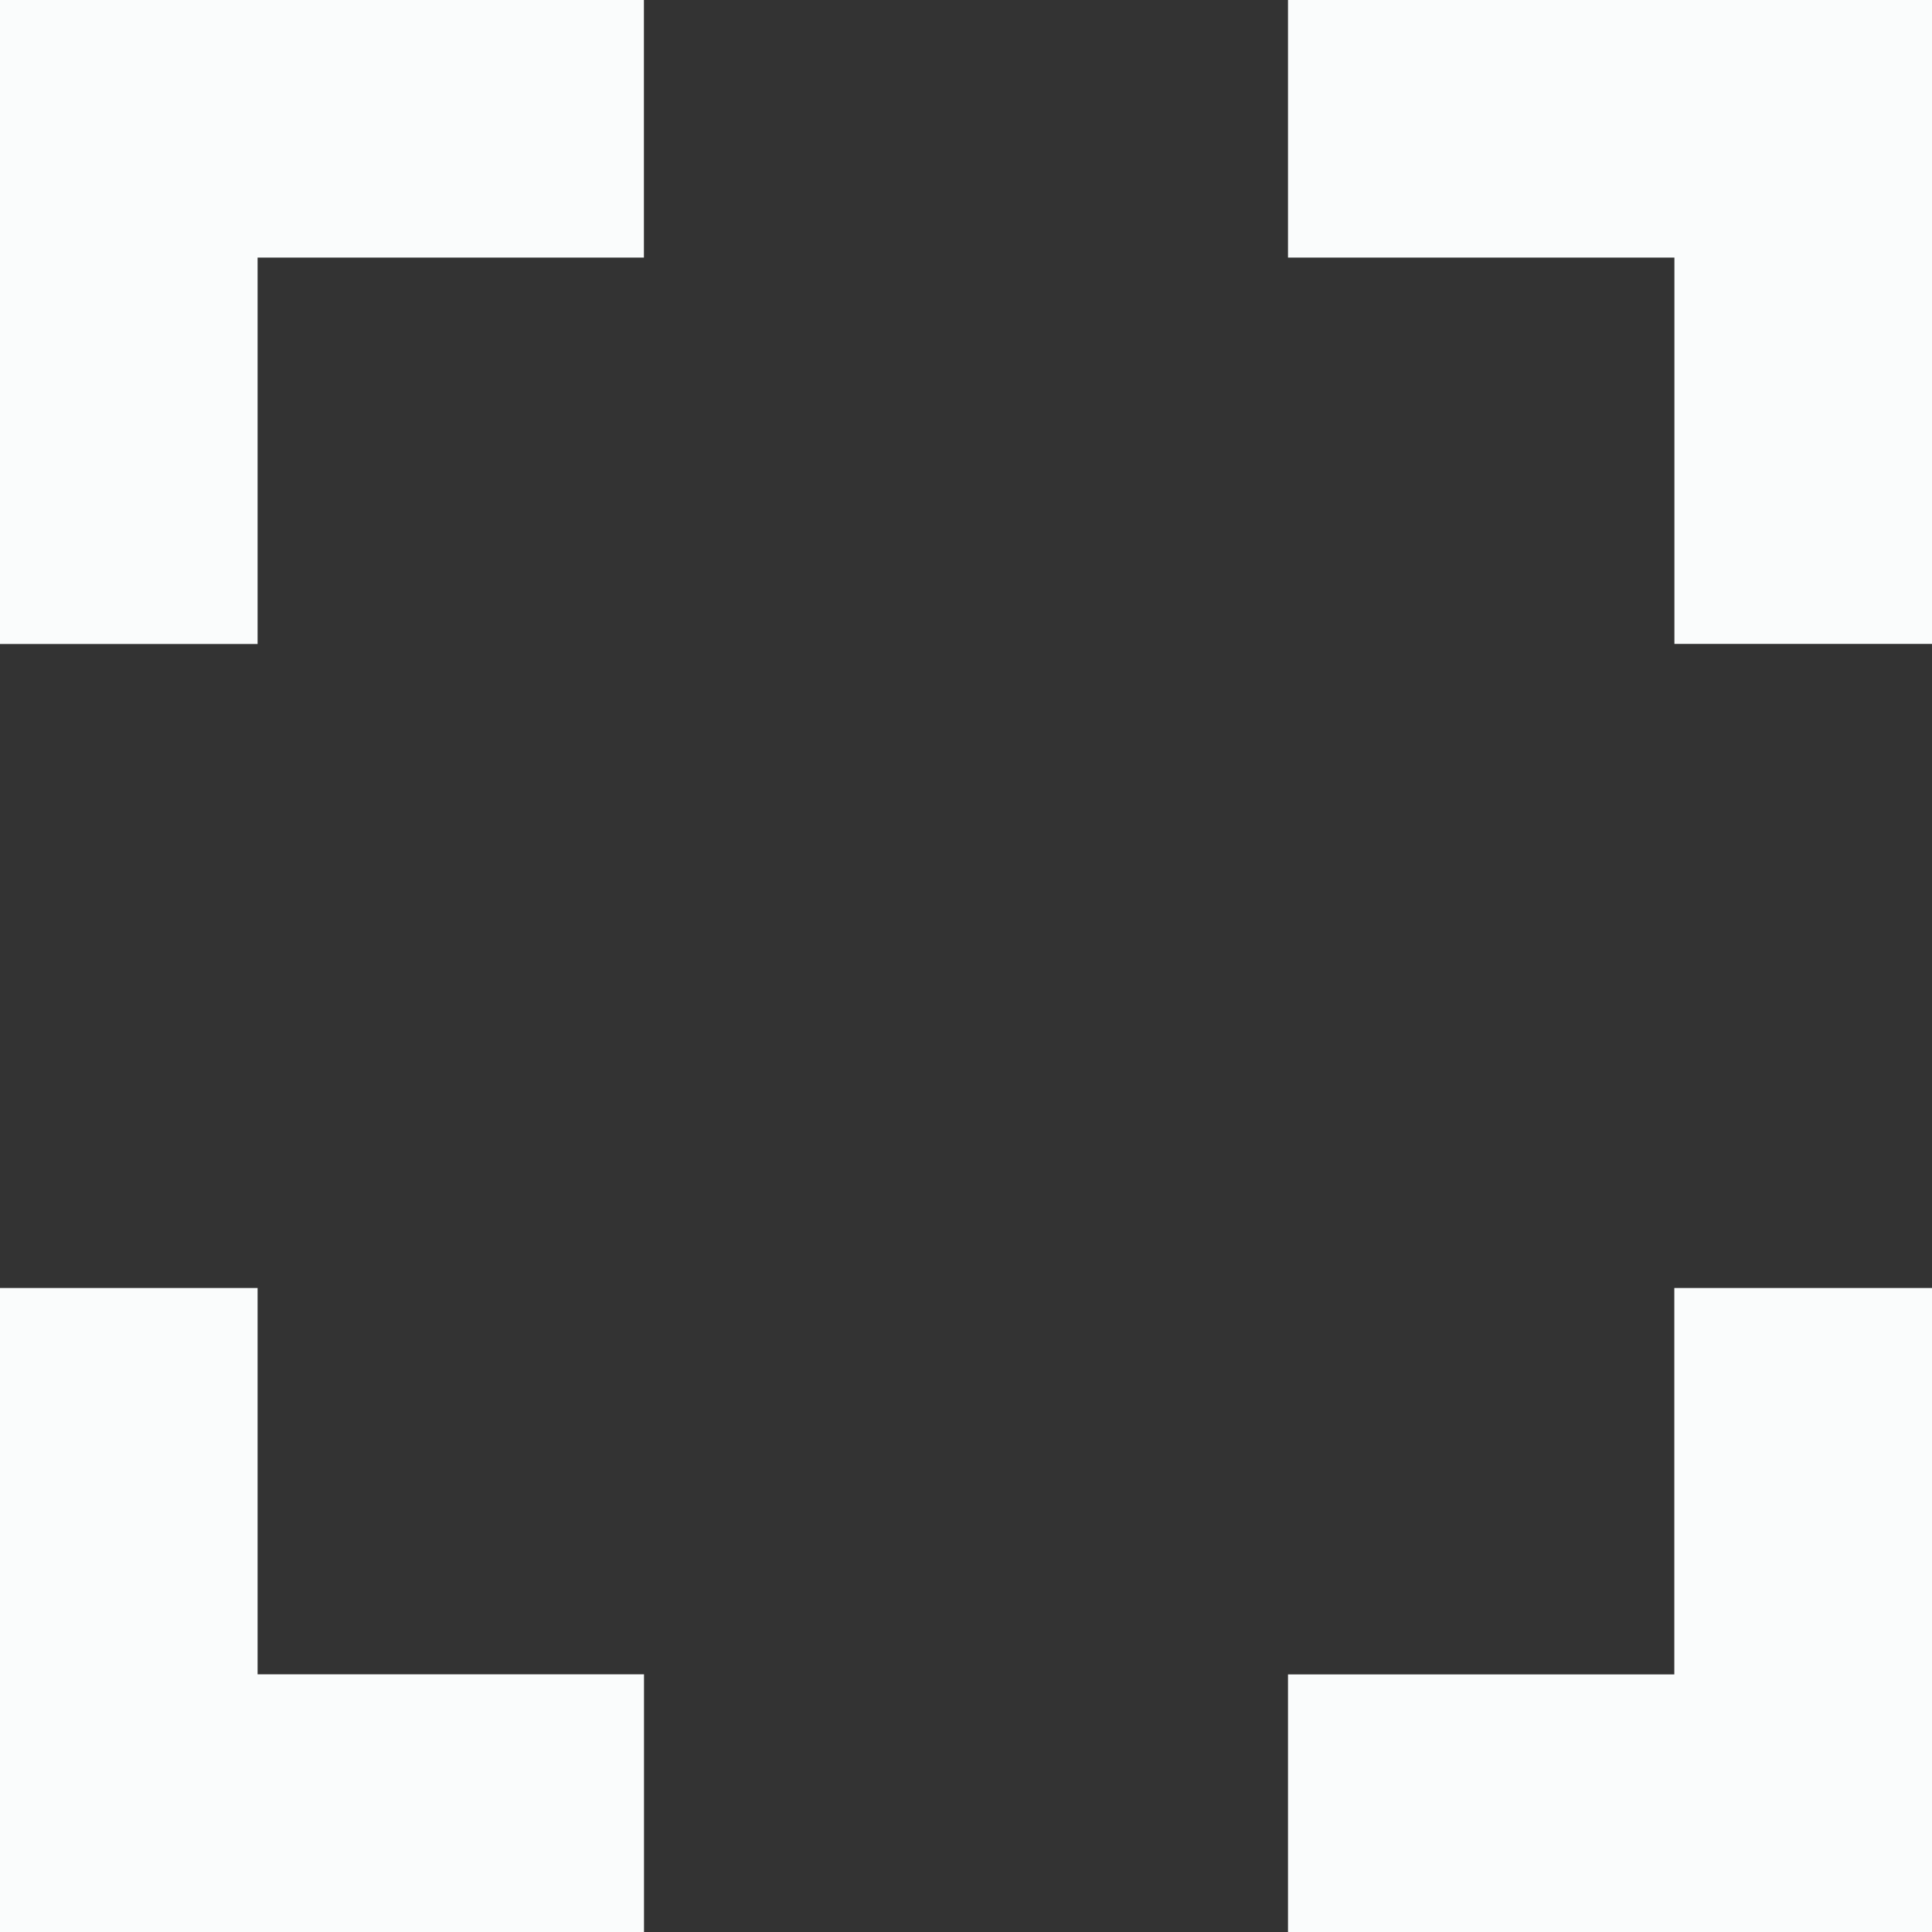 <svg xmlns="http://www.w3.org/2000/svg" width="21.129" height="21.129" viewBox="0 0 21.129 21.129">
  <rect x="0" y="0" width="21.129" height="21.129" fill="#333333" stroke="none"/>
  <g id="Icon_ionic-md-expand" data-name="Icon ionic-md-expand" transform="translate(-4.5 -4.5)">
    <path id="Path_32" data-name="Path 32" d="M26.725,26.726H22.5v2.817h7.043V22.5H26.725Z" transform="translate(-3.914 -3.914)" fill="#fafcfc"/>
    <path id="Path_33" data-name="Path 33" d="M26.726,7.317v4.225h2.817V4.5H22.5V7.317Z" transform="translate(-3.914)" fill="#fafcfc"/>
    <path id="Path_34" data-name="Path 34" d="M7.317,7.317h4.225V4.5H4.5v7.043H7.317Z" fill="#fafcfc"/>
    <path id="Path_35" data-name="Path 35" d="M7.317,26.725V22.5H4.5v7.043h7.043V26.725Z" transform="translate(0 -3.914)" fill="#fafcfc"/>
  </g>
</svg>
